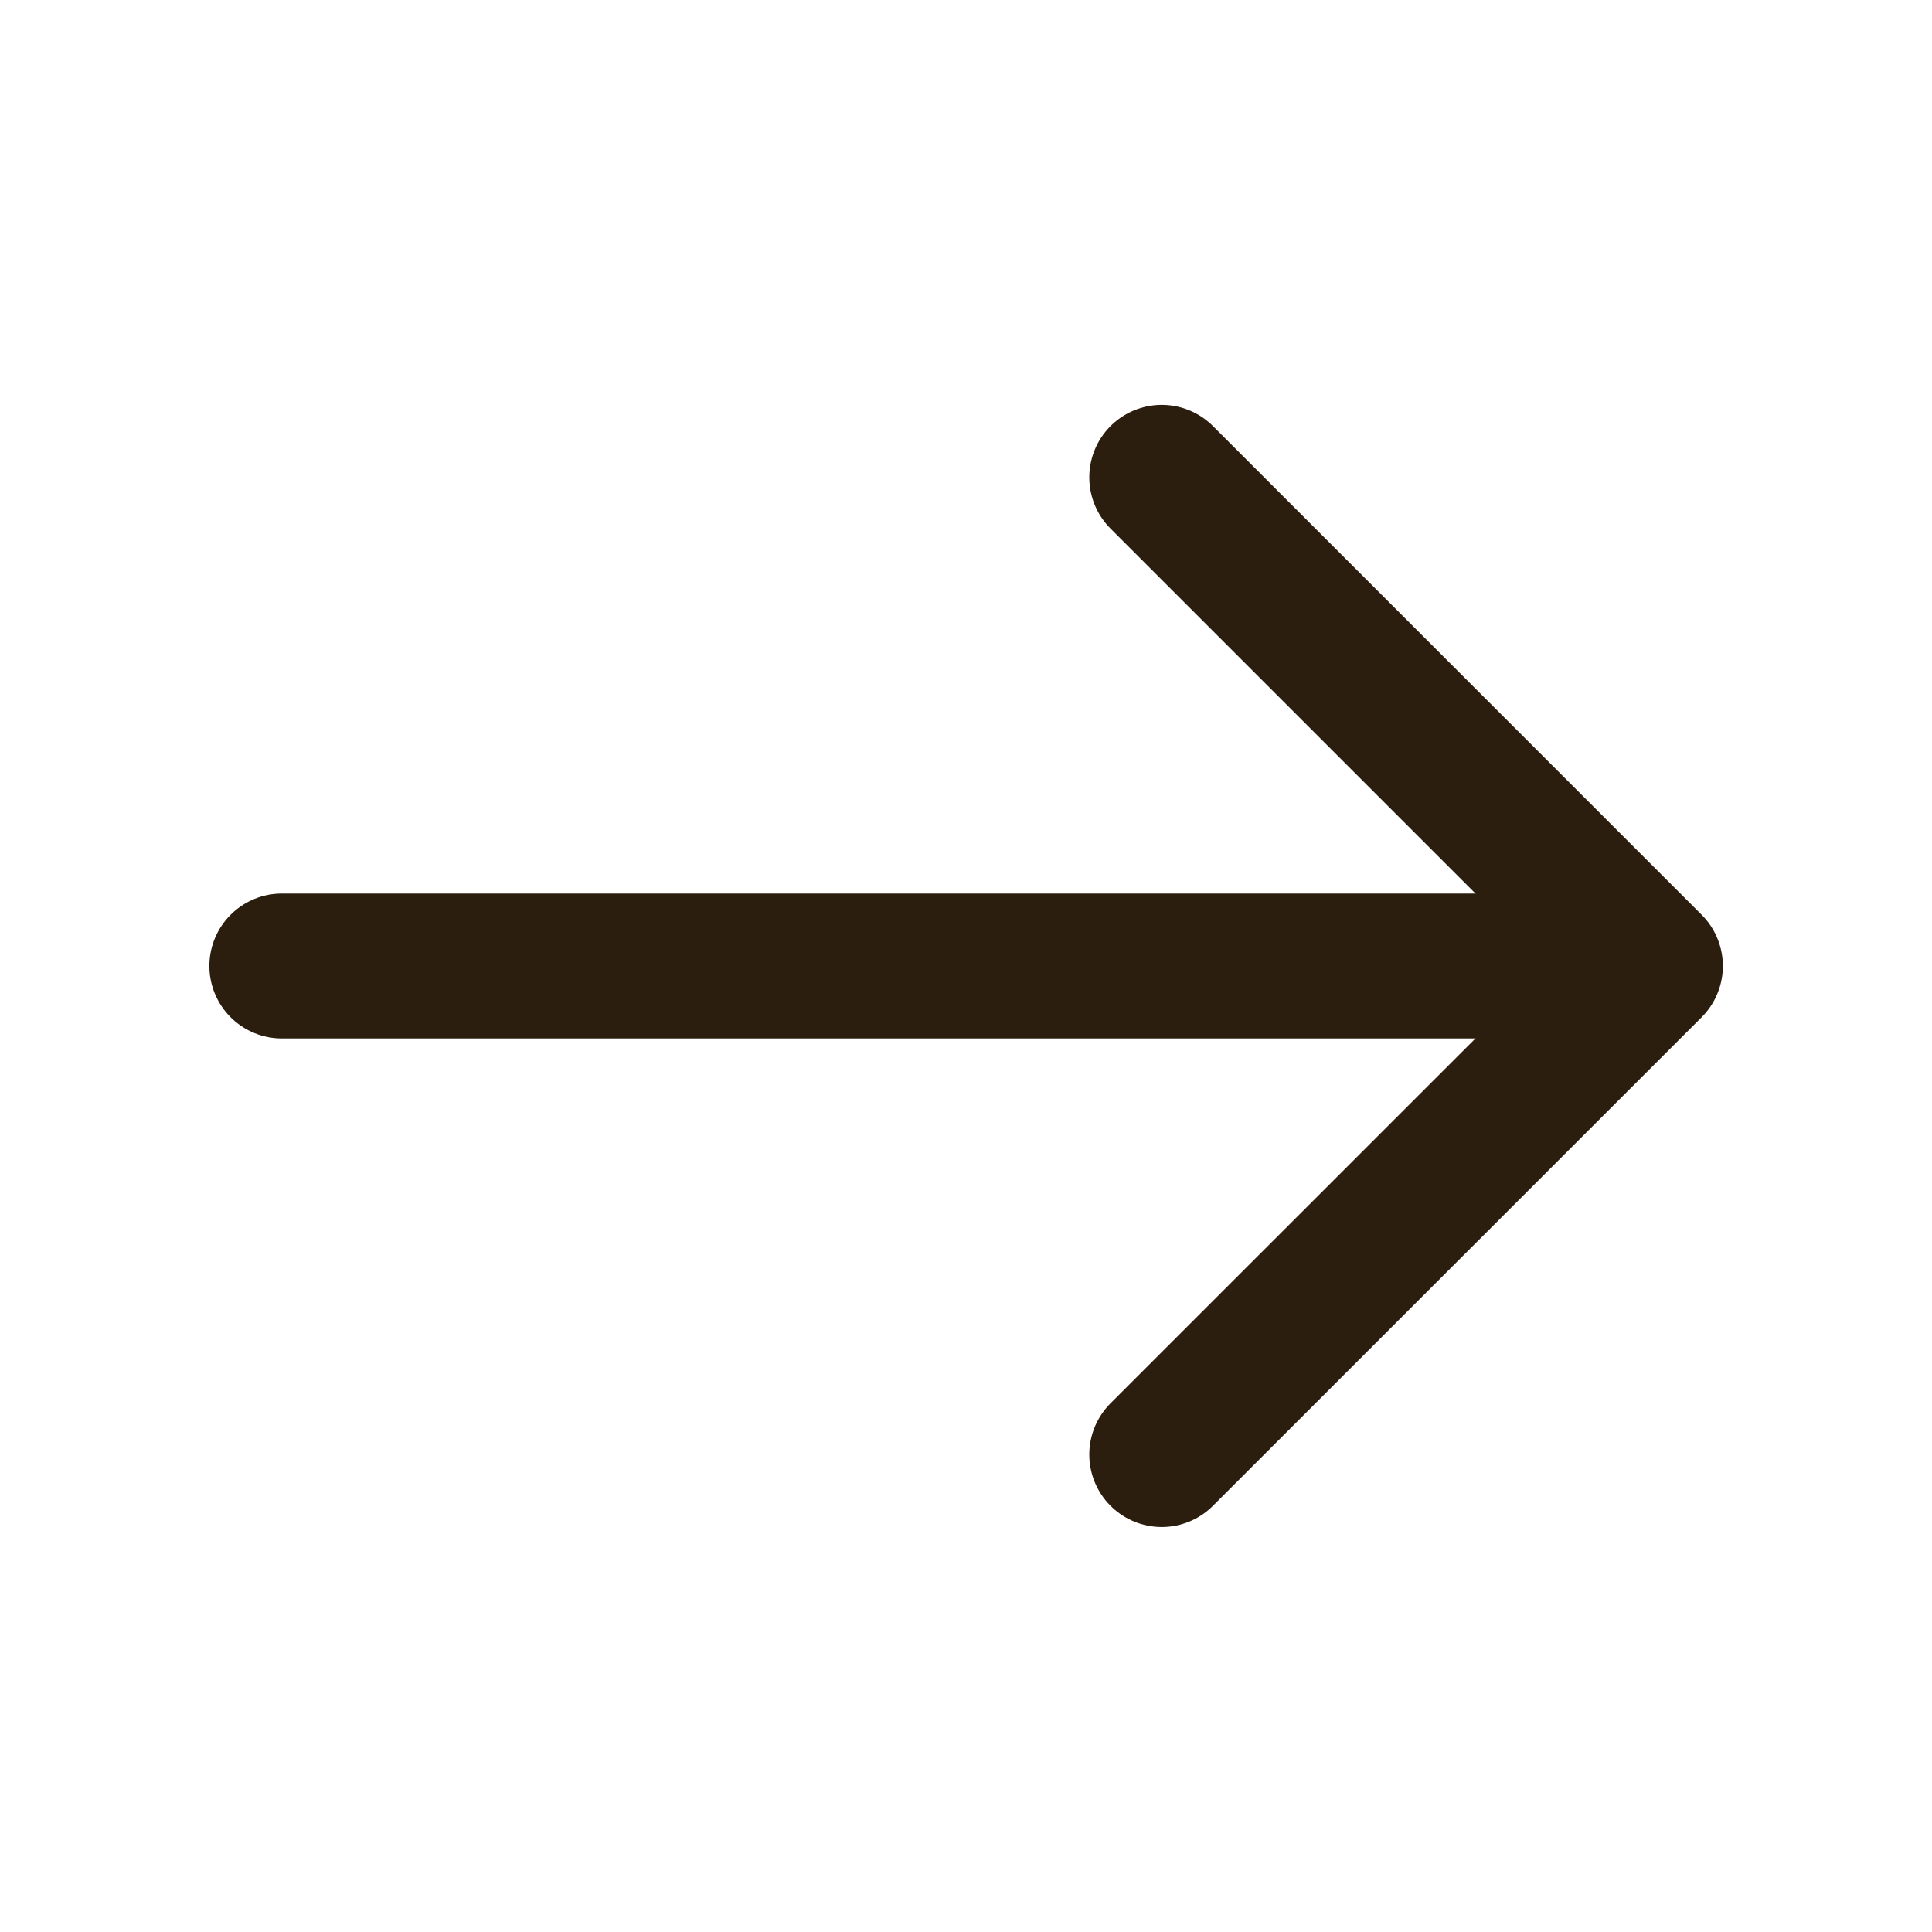 <svg width="16" height="16" viewBox="0 0 16 16" fill="none" xmlns="http://www.w3.org/2000/svg">
<path d="M9.621 3.953L13.668 8L9.621 12.046" stroke="#2B1E0F" stroke-width="1.2" stroke-linecap="round" stroke-linejoin="round"/>
<path d="M2.334 8H13.554" stroke="#2B1E0F" stroke-width="1.2" stroke-linecap="round" stroke-linejoin="round"/>
</svg>
